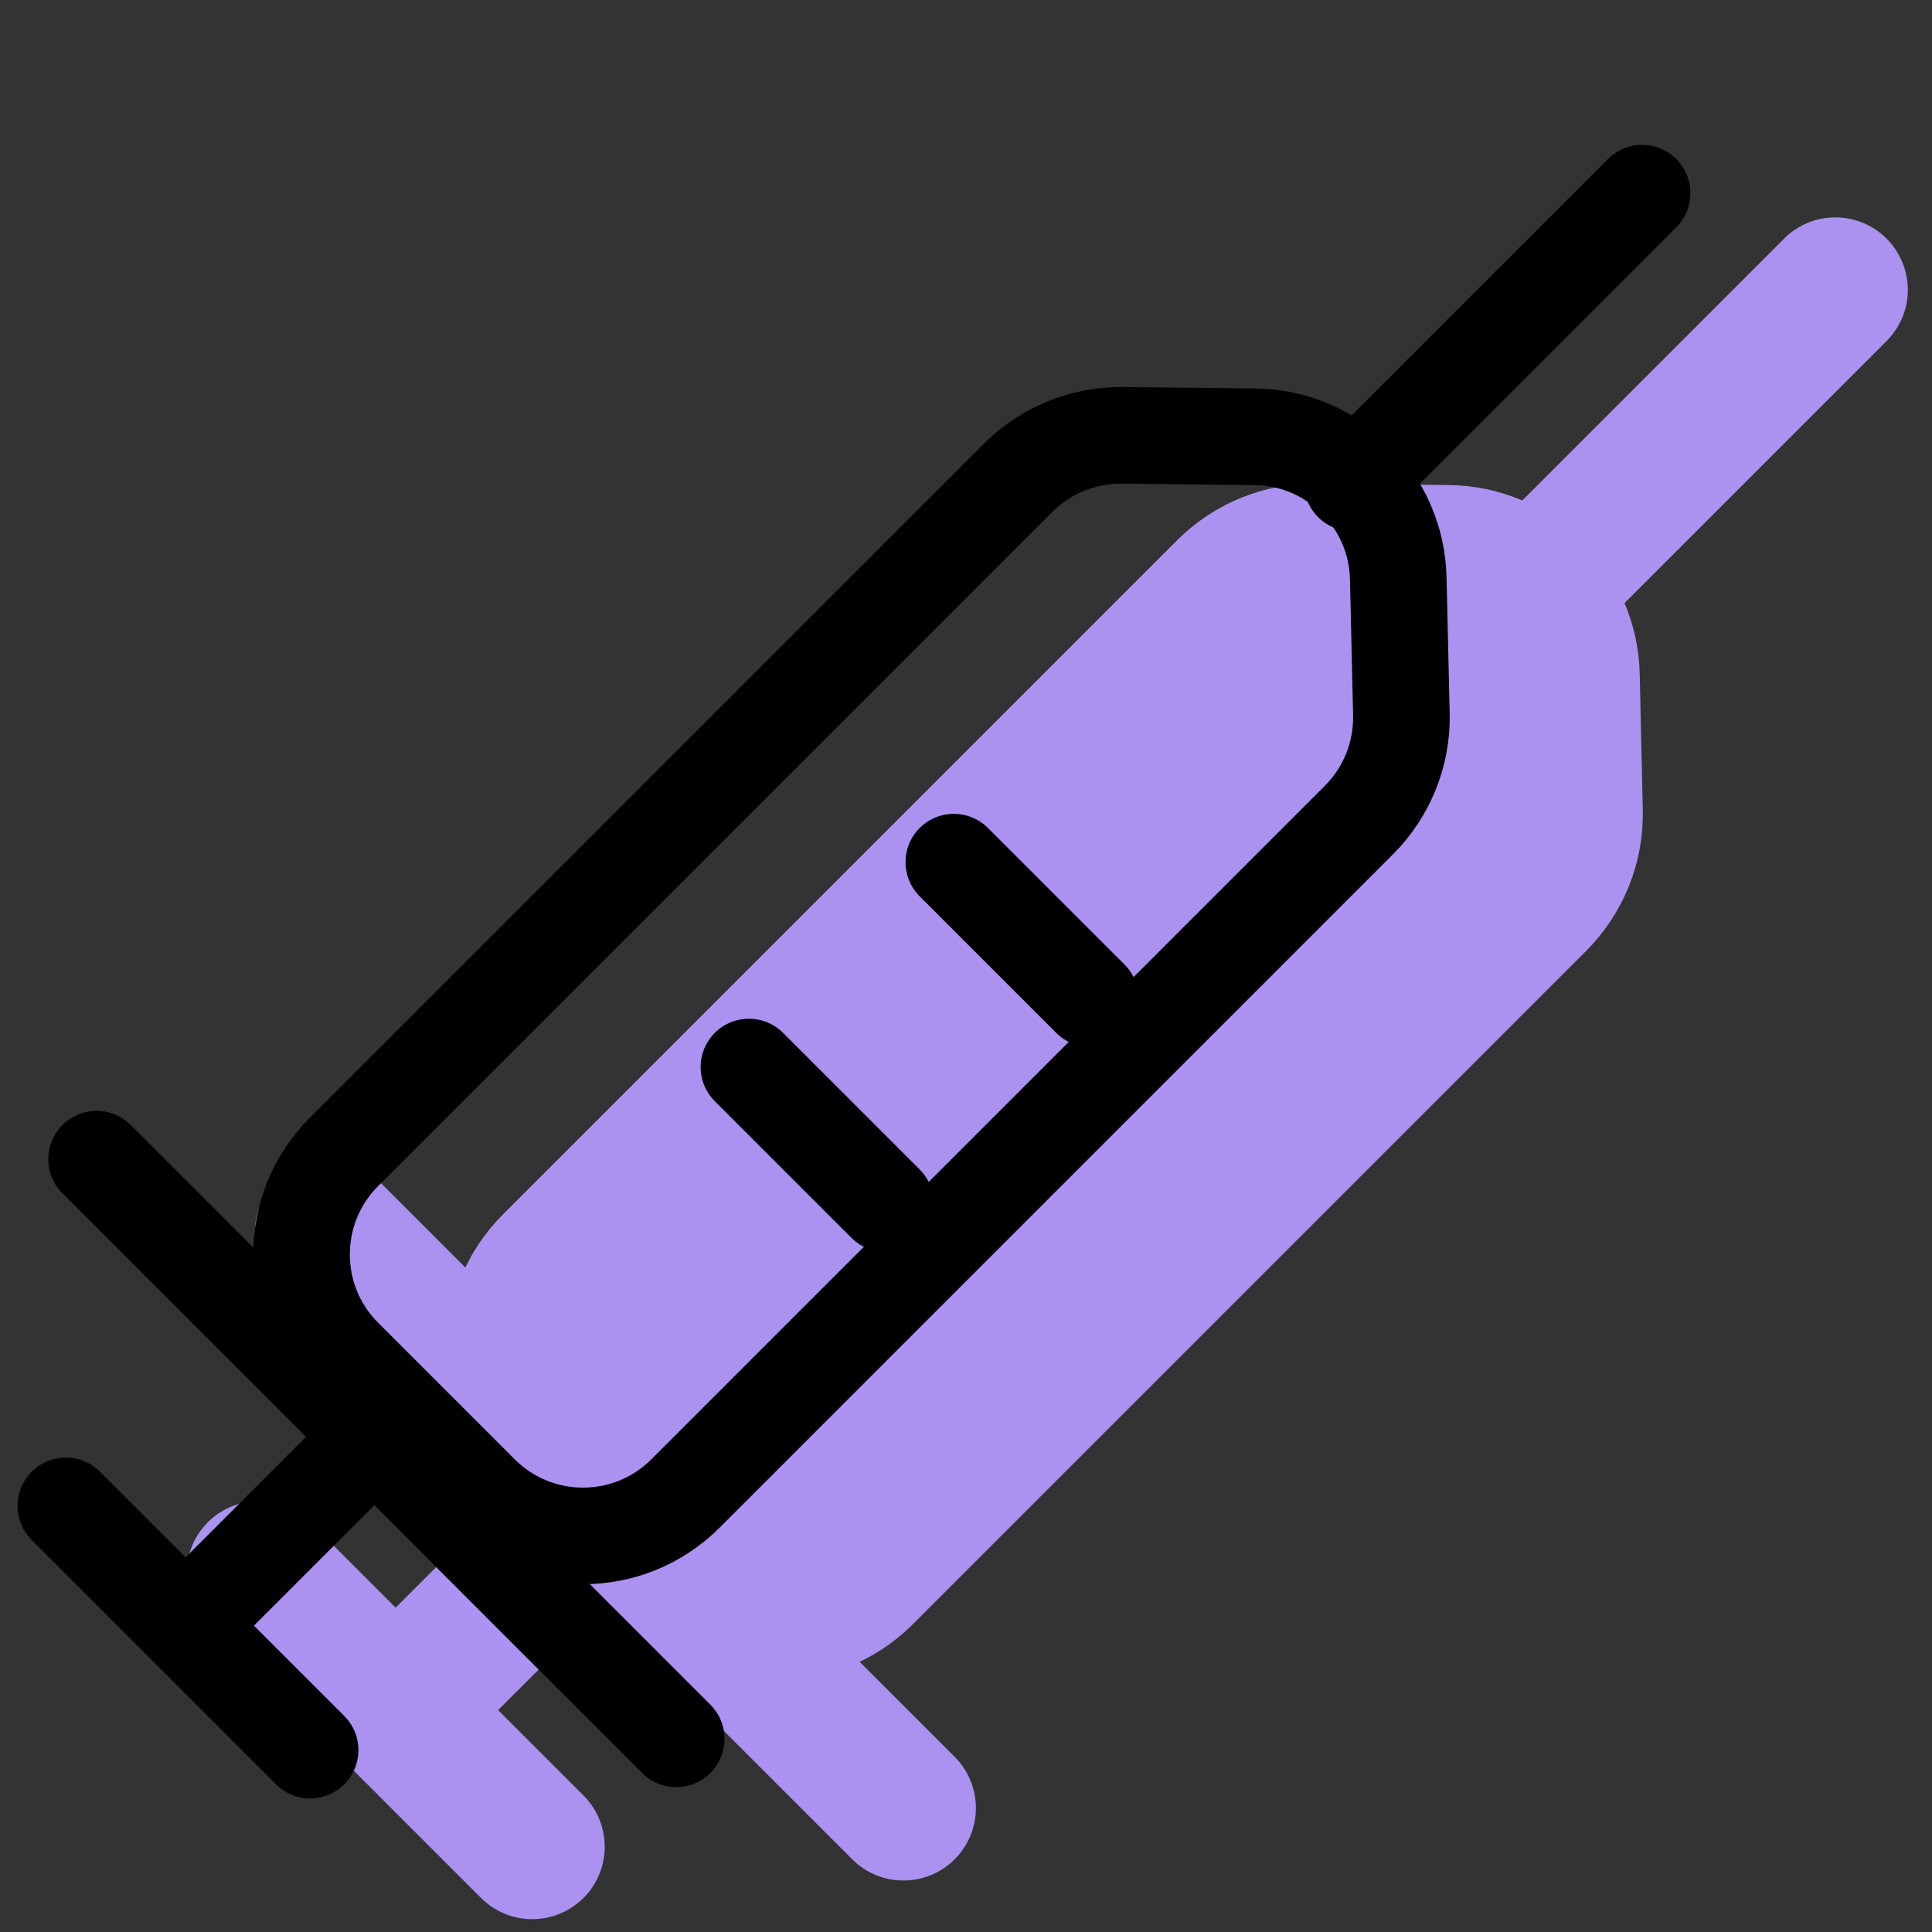 <svg xmlns="http://www.w3.org/2000/svg" width="20" height="20" viewBox="0 0 20 20">
  <rect x="0" y="0" width="20" height="20" fill="#333333" stroke="none"/>
  <g fill="none" fill-rule="evenodd">
    <g stroke="#AB92F0" transform="rotate(135 10.167 7.747)">
      <path fill="#AB92F0" stroke-linecap="round" d="M10.67,-2.072 L12.67,-2.072 C13.499,-2.072 14.17,-1.401 14.17,-0.572 L14.17,9.297 C14.17,9.7 14.008,10.087 13.72,10.369 L12.737,11.331 C12.159,11.897 11.236,11.902 10.651,11.343 L9.634,10.371 C9.338,10.088 9.17,9.696 9.17,9.286 L9.17,-0.572 C9.17,-1.401 9.842,-2.072 10.67,-2.072 Z" transform="rotate(90 11.67 4.843)"/>
      <path fill="#FFF" stroke-linecap="round" d="M12.5,4 L14.5,4" transform="rotate(90 13.5 4)"/>
      <path fill="#FFF" stroke-linecap="round" stroke-width="1.5" d="M19.5,5 L23.5,5" transform="rotate(90 21.5 5)"/>
      <path fill="#FFF" stroke-linecap="round" stroke-width="1.5" d="M13.566,4.5 L22,4.5" transform="rotate(90 18 5)"/>
      <path fill="#FFF" stroke-linecap="round" d="M9.5,4 L11.5,4" transform="rotate(90 10.5 4)"/>
      <path fill="#FFF" stroke-linecap="square" stroke-width="1.5" d="M19.5,4 L19.5,6" transform="rotate(90 19.5 5)"/>
      <path fill="#FFF" stroke-linecap="round" stroke-width="1.5" d="M0.565,4.858 L4.808,4.858"/>
    </g>
    <path stroke="#000" stroke-linecap="round" d="M8.158,2.947 L10.158,2.947 C10.986,2.947 11.658,3.619 11.658,4.447 L11.658,14.317 C11.658,14.72 11.495,15.106 11.207,15.389 L10.225,16.35 C9.647,16.916 8.724,16.922 8.139,16.363 L7.121,15.391 C6.825,15.108 6.658,14.716 6.658,14.306 L6.658,4.447 C6.658,3.619 7.329,2.947 8.158,2.947 Z" transform="rotate(-135 9.158 9.863)"/>
    <path stroke="#000" stroke-linecap="round" d="M7.46,11.753 L9.46,11.753" transform="rotate(-135 8.46 11.753)"/>
    <path stroke="#000" stroke-linecap="round" d="M0.158,16.853 L3.734,16.853" transform="rotate(-135 1.946 16.853)"/>
    <path stroke="#000" stroke-linecap="round" d="M-0.243,15 L8.243,15" transform="rotate(-135 4 15)"/>
    <path stroke="#000" stroke-linecap="round" d="M9.581,9.632 L11.581,9.632" transform="rotate(-135 10.581 9.632)"/>
    <path stroke="#000" stroke-linecap="square" d="M2.875,14.638 L2.875,17.112" transform="rotate(-135 2.875 15.875)"/>
    <path stroke="#000" stroke-linecap="round" d="M12.525,3.057 L16.768,3.057" transform="rotate(135 14.981 3.455)"/>
  </g>
</svg>
